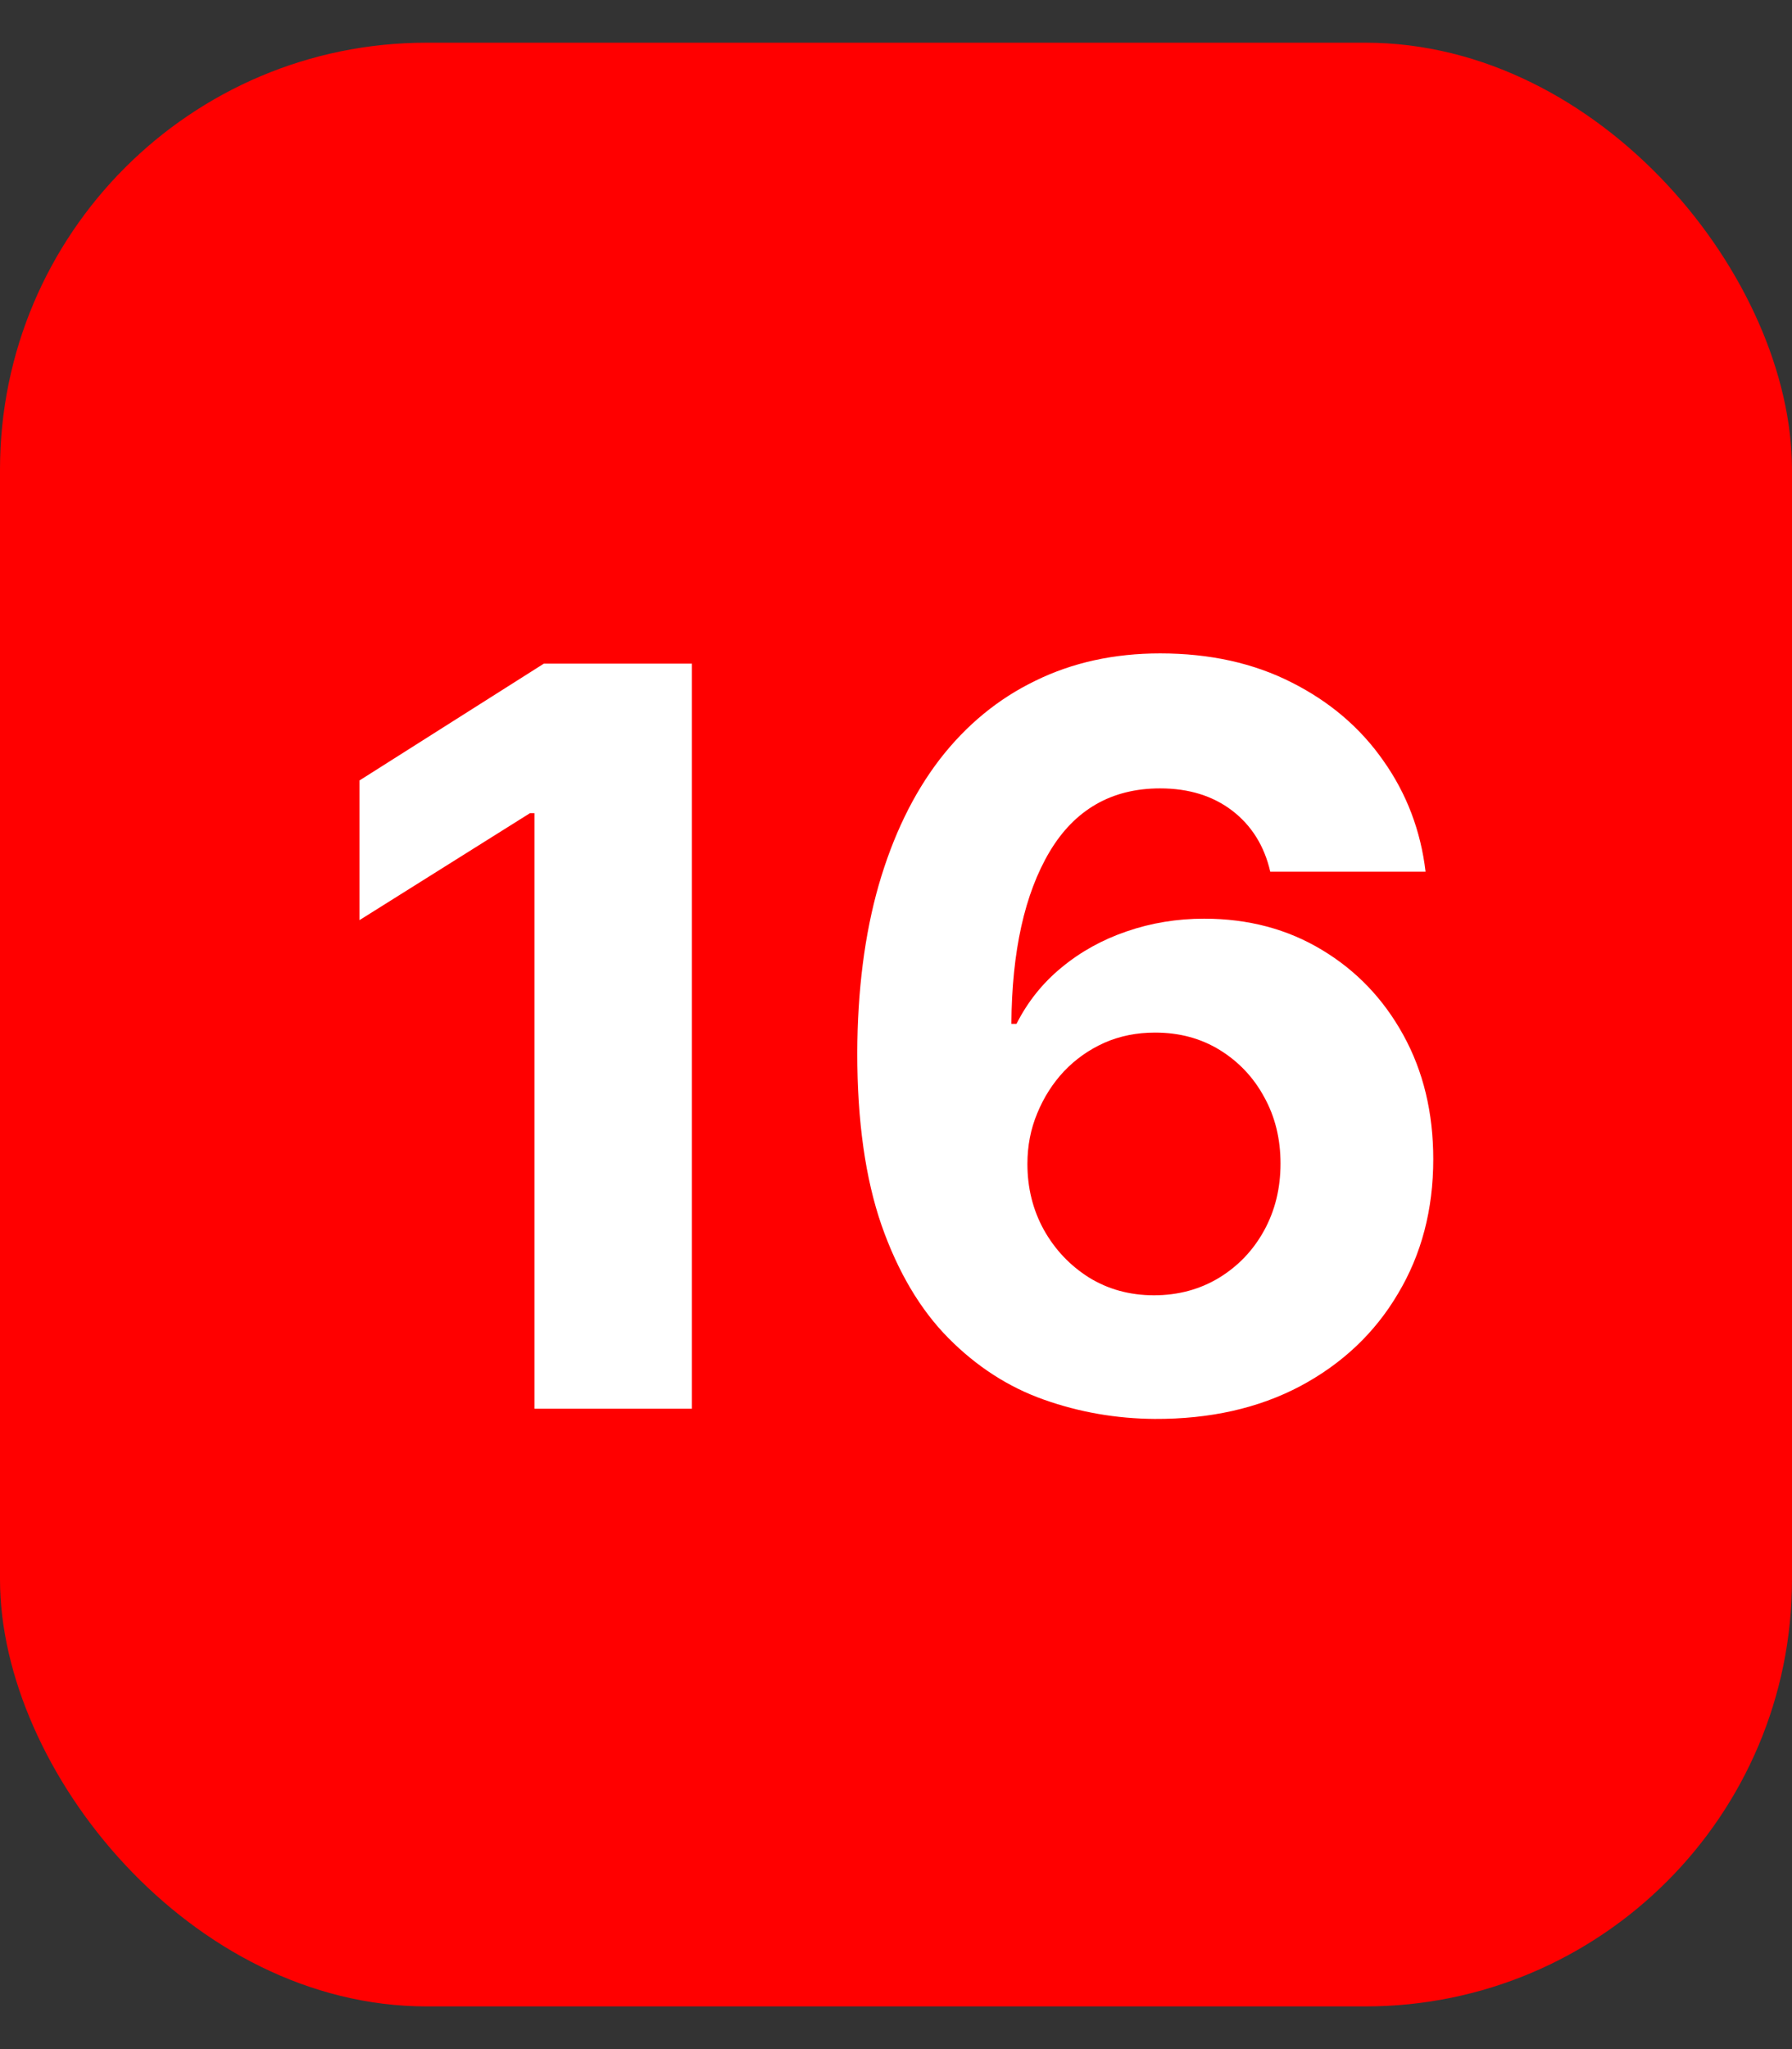 <svg width="21" height="24" viewBox="0 0 21 24" fill="none" xmlns="http://www.w3.org/2000/svg">
<rect x="0" y="0" width="21" height="24" fill="#333333" stroke="none"/>
<rect y="0.5" width="21" height="23" rx="5" fill="#FF0000"/>
<path d="M8.108 7.773V16.5H6.263V9.524H6.211L4.213 10.777V9.141L6.373 7.773H8.108ZM13.531 16.619C13.083 16.616 12.649 16.541 12.232 16.393C11.817 16.246 11.445 16.006 11.115 15.673C10.786 15.341 10.524 14.901 10.331 14.352C10.141 13.804 10.046 13.131 10.046 12.332C10.049 11.599 10.132 10.945 10.297 10.368C10.465 9.788 10.703 9.297 11.013 8.893C11.325 8.49 11.699 8.183 12.134 7.973C12.568 7.76 13.056 7.653 13.595 7.653C14.178 7.653 14.692 7.767 15.138 7.994C15.584 8.219 15.942 8.524 16.212 8.911C16.485 9.297 16.649 9.73 16.706 10.21H14.886C14.816 9.906 14.666 9.668 14.439 9.494C14.212 9.321 13.931 9.234 13.595 9.234C13.027 9.234 12.595 9.482 12.3 9.976C12.007 10.47 11.858 11.142 11.852 11.992H11.912C12.043 11.733 12.219 11.513 12.441 11.331C12.665 11.146 12.919 11.006 13.203 10.909C13.49 10.81 13.793 10.76 14.111 10.76C14.628 10.76 15.088 10.882 15.492 11.126C15.895 11.368 16.213 11.7 16.446 12.124C16.679 12.547 16.796 13.031 16.796 13.577C16.796 14.168 16.658 14.693 16.382 15.153C16.11 15.614 15.727 15.974 15.236 16.236C14.747 16.494 14.179 16.622 13.531 16.619ZM13.523 15.171C13.807 15.171 14.061 15.102 14.286 14.966C14.51 14.829 14.686 14.645 14.814 14.412C14.942 14.179 15.006 13.918 15.006 13.628C15.006 13.338 14.942 13.078 14.814 12.848C14.689 12.618 14.516 12.435 14.294 12.298C14.073 12.162 13.82 12.094 13.536 12.094C13.323 12.094 13.125 12.133 12.943 12.213C12.764 12.293 12.607 12.403 12.47 12.546C12.337 12.688 12.232 12.852 12.155 13.04C12.078 13.224 12.04 13.422 12.04 13.632C12.04 13.913 12.104 14.171 12.232 14.403C12.362 14.636 12.539 14.822 12.76 14.962C12.985 15.101 13.239 15.171 13.523 15.171Z" fill="white"/>
</svg>
